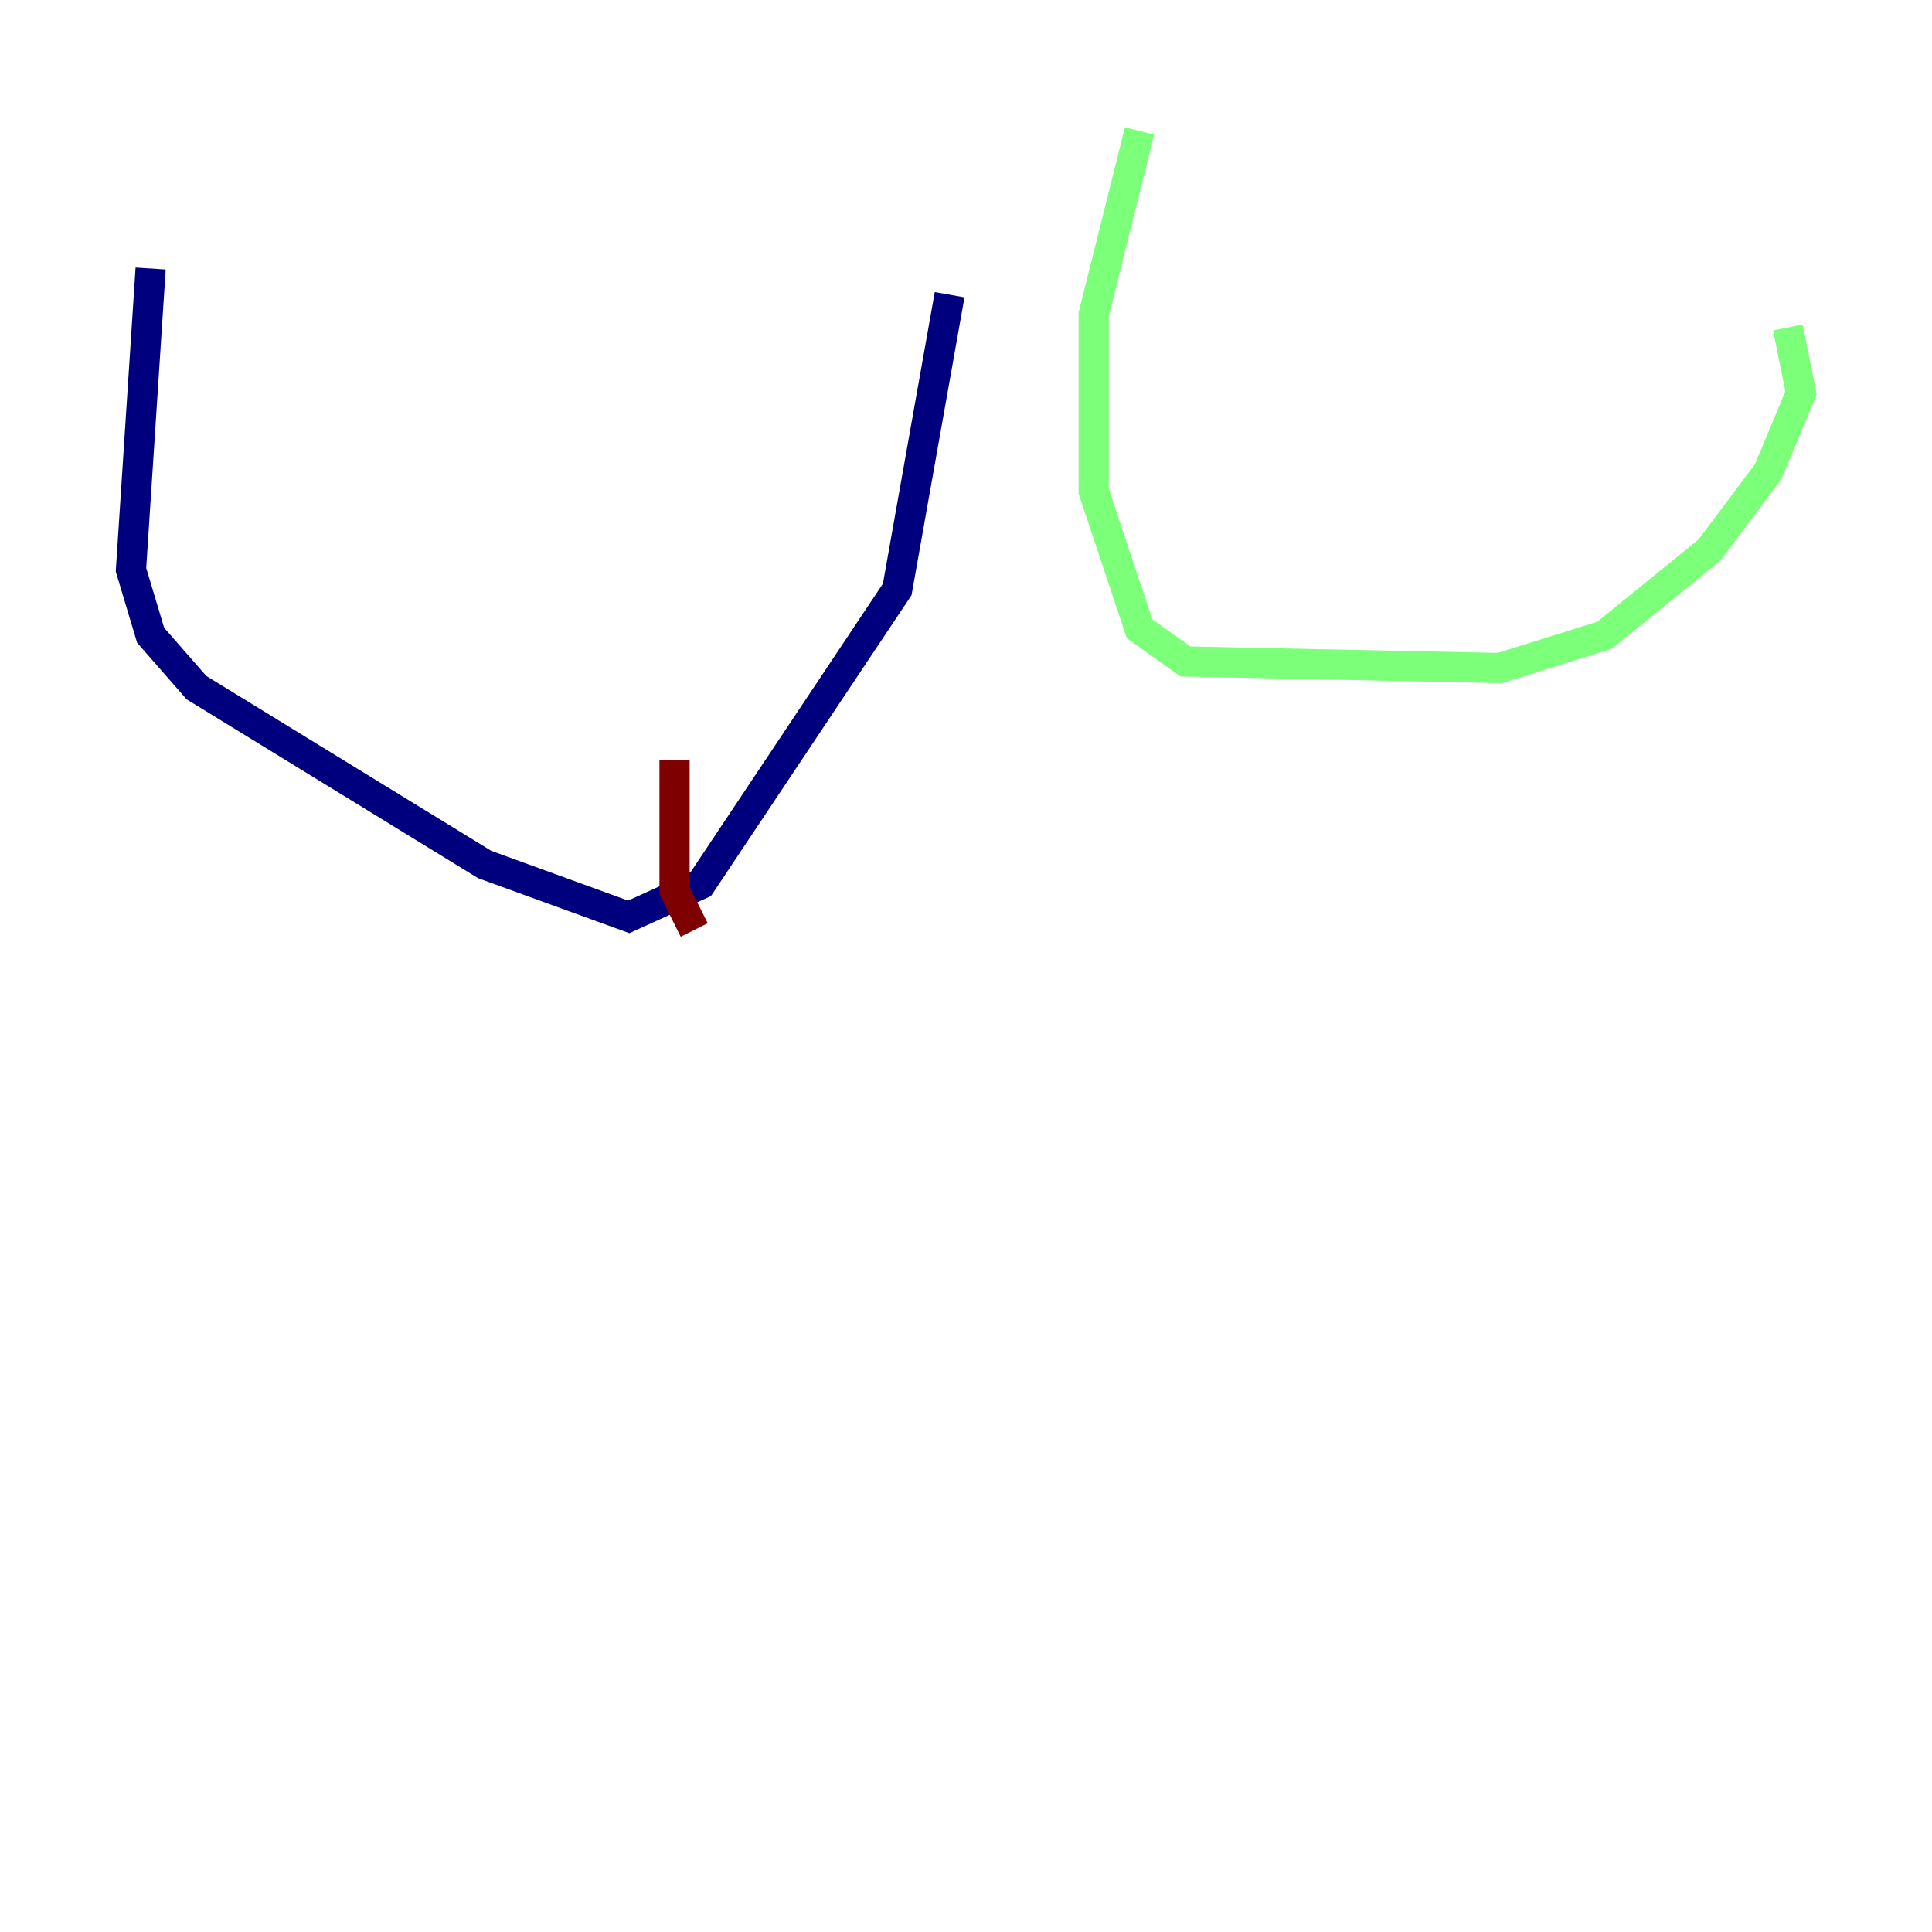 <?xml version="1.0" encoding="utf-8" ?>
<svg baseProfile="tiny" height="128" version="1.2" viewBox="0,0,128,128" width="128" xmlns="http://www.w3.org/2000/svg" xmlns:ev="http://www.w3.org/2001/xml-events" xmlns:xlink="http://www.w3.org/1999/xlink"><defs /><polyline fill="none" points="9.98,17.79 8.678,37.749 9.98,42.088 13.017,45.559 32.108,57.275 41.654,60.746 46.427,58.576 59.444,39.051 62.915,19.525" stroke="#00007f" stroke-width="2" /><polyline fill="none" points="75.498,8.678 72.461,20.827 72.461,32.542 75.498,41.654 78.536,43.824 99.363,44.258 106.305,42.088 113.248,36.447 117.153,31.241 119.322,26.034 118.454,21.695" stroke="#7cff79" stroke-width="2" /><polyline fill="none" points="44.691,50.332 44.691,59.01 45.993,61.614" stroke="#7f0000" stroke-width="2" /></svg>